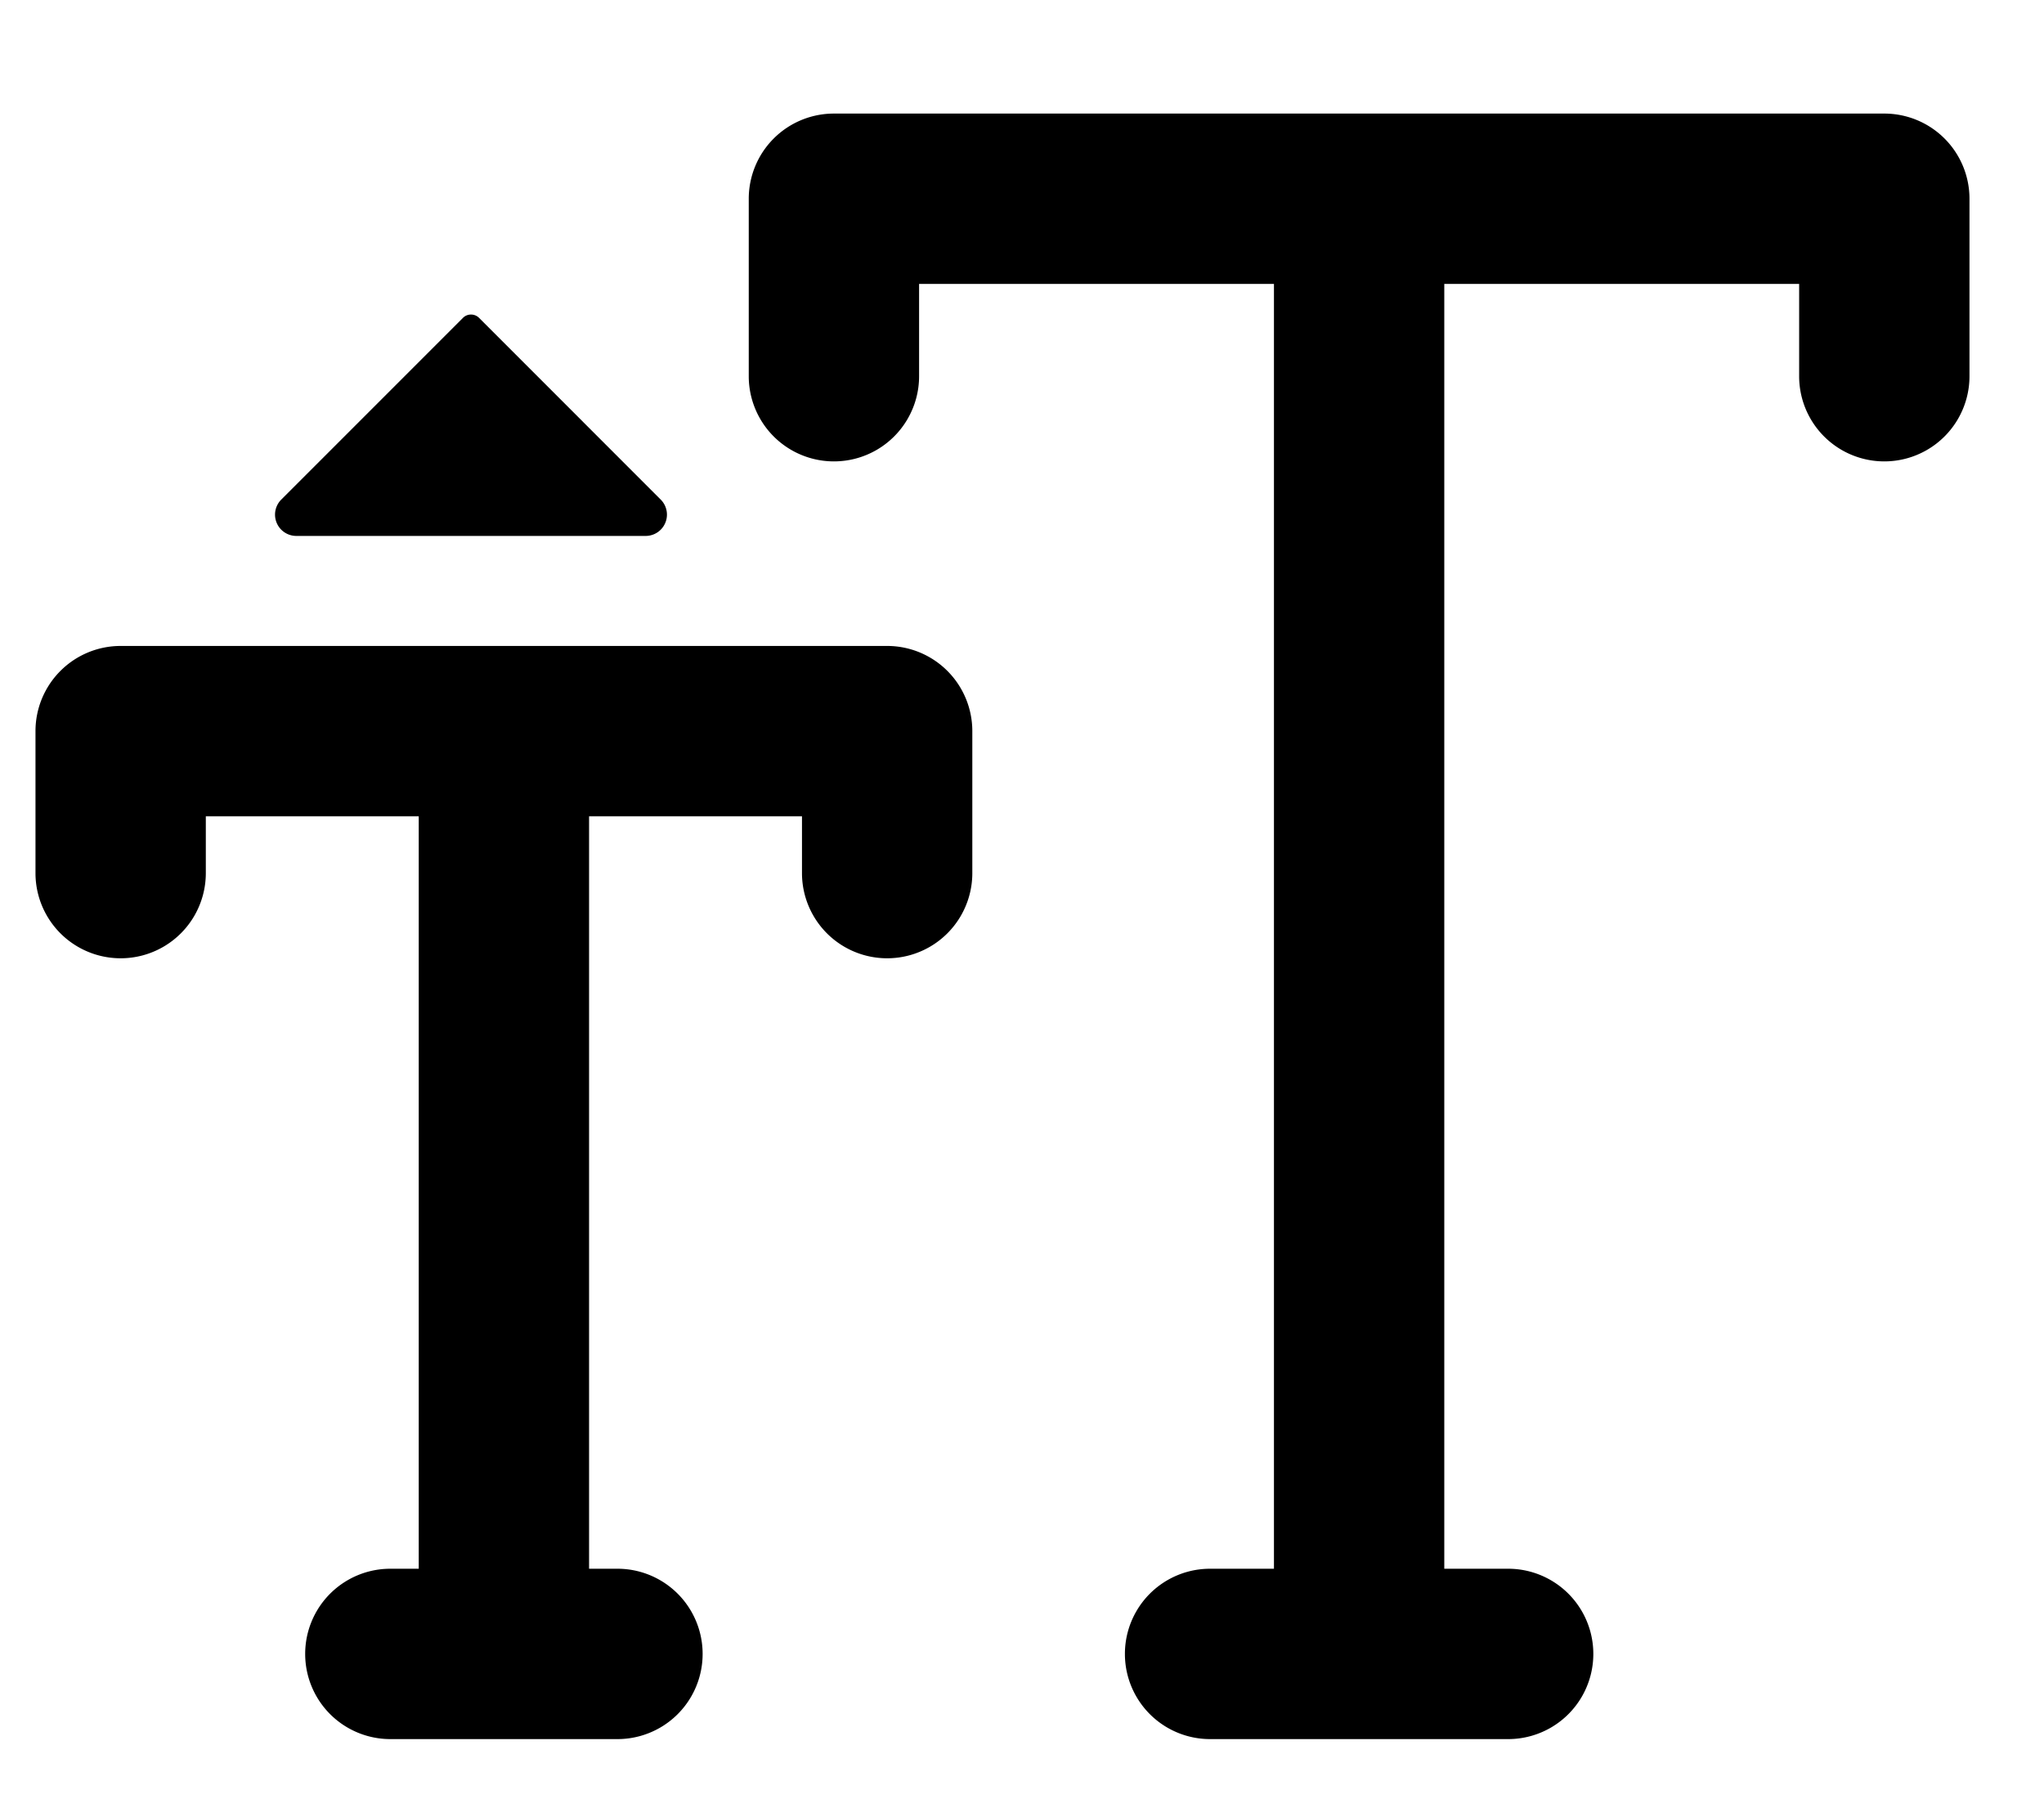 <svg xmlns="http://www.w3.org/2000/svg" viewBox="0 0 576 512" x="0" y="0" aria-hidden="true" focusable="false" role="img"><path d="M83.45,151H182a6,6,0,0,0,4.23-10.2L135,89.56a3.22,3.22,0,0,0-4.54,0L79.22,140.8A6,6,0,0,0,83.45,151Z" fill="currentColor"/><path d="M531,32H235a24,24,0,0,0-24,24v50a24,24,0,0,0,48,0V80H359V442H341a24,24,0,0,0,0,48h84a24,24,0,0,0,0-48H407V80H507v26a24,24,0,0,0,48,0V56A24,24,0,0,0,531,32Z" fill="currentColor"/><path d="M250,182H34a24,24,0,0,0-24,24v40a24,24,0,0,0,48,0V230h60V442h-8a24,24,0,0,0,0,48h64a24,24,0,0,0,0-48h-8V230h60v16a24,24,0,0,0,48,0V206A24,24,0,0,0,250,182Z" fill="currentColor"/></svg>